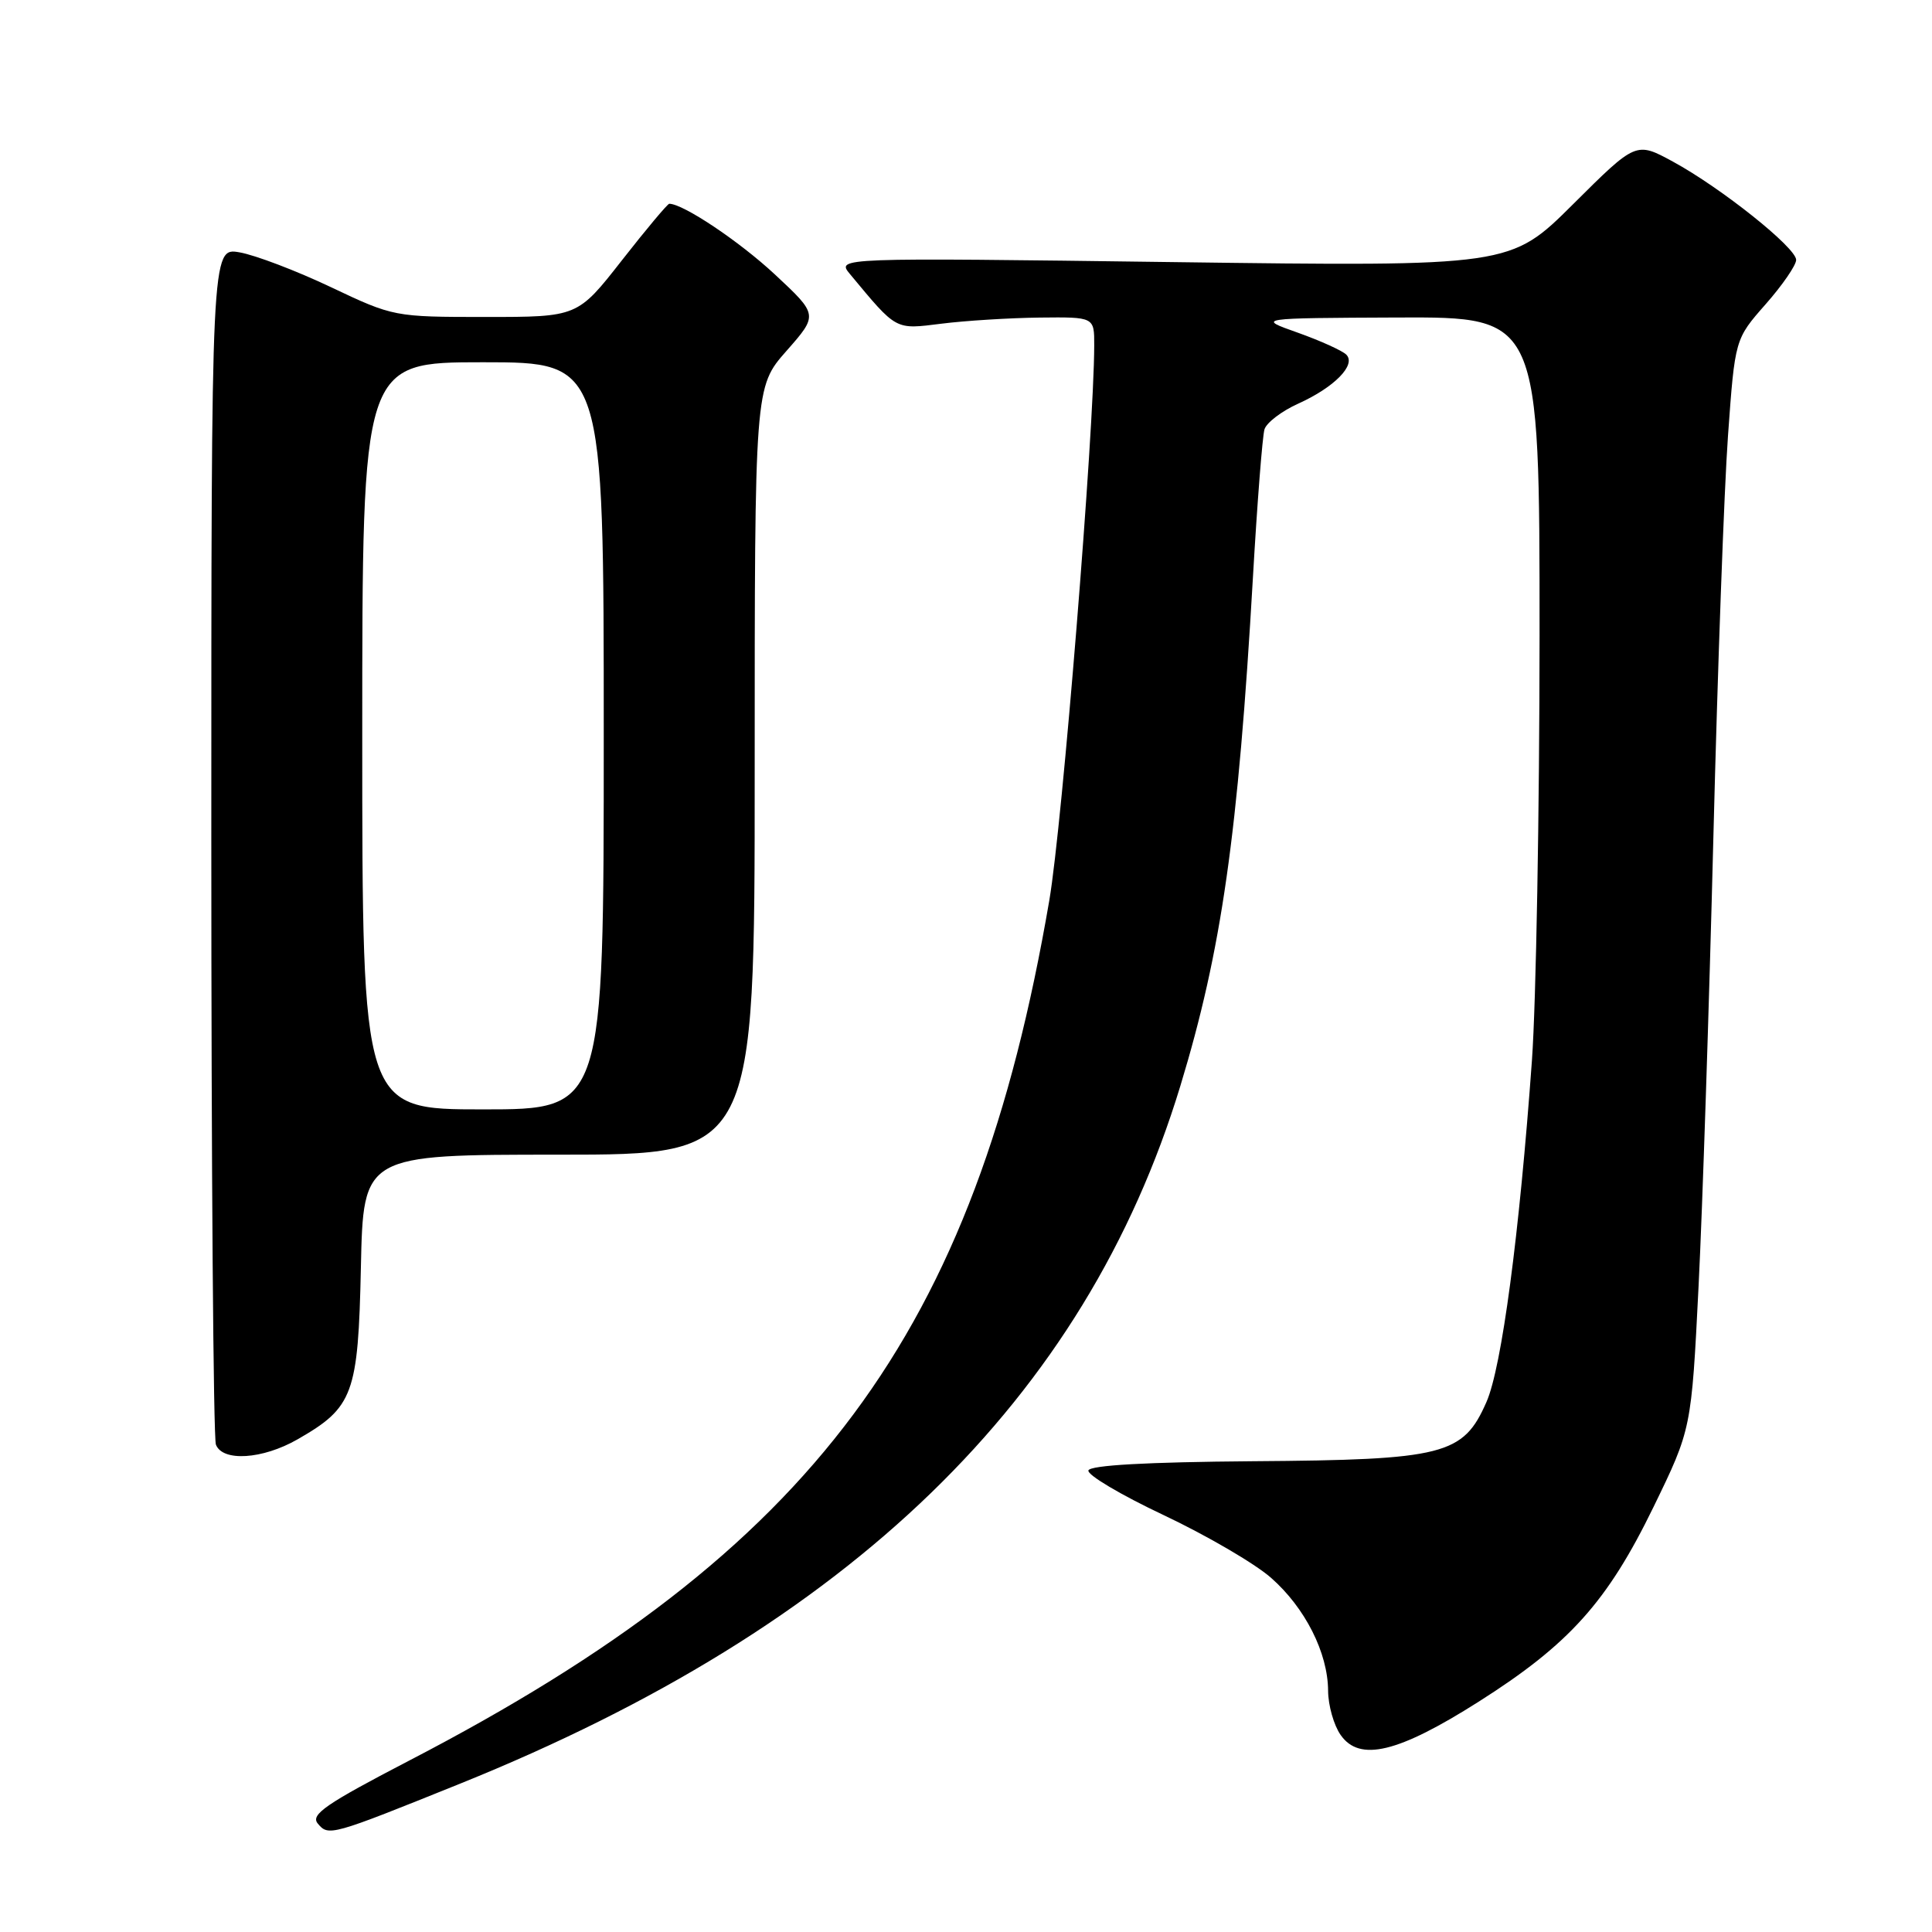 <?xml version="1.0" encoding="UTF-8" standalone="no"?>
<!DOCTYPE svg PUBLIC "-//W3C//DTD SVG 1.1//EN" "http://www.w3.org/Graphics/SVG/1.1/DTD/svg11.dtd" >
<svg xmlns="http://www.w3.org/2000/svg" xmlns:xlink="http://www.w3.org/1999/xlink" version="1.1" viewBox="0 0 256 256">
 <g >
 <path fill="currentColor"
d=" M 61.00 236.33 C 112.68 215.48 143.79 185.34 156.40 143.90 C 161.87 125.91 164.05 110.68 166.02 76.50 C 166.59 66.60 167.28 57.78 167.55 56.89 C 167.82 56.01 169.82 54.48 171.99 53.50 C 176.81 51.33 179.74 48.34 178.39 46.99 C 177.86 46.46 174.96 45.15 171.96 44.08 C 166.50 42.15 166.50 42.15 185.25 42.07 C 204.00 42.00 204.00 42.00 204.00 84.25 C 203.99 107.49 203.54 132.80 202.99 140.50 C 201.33 163.54 198.99 181.18 196.96 185.78 C 193.88 192.80 191.37 193.44 166.04 193.62 C 151.99 193.73 144.45 194.15 144.22 194.84 C 144.03 195.42 148.51 198.08 154.19 200.76 C 159.86 203.44 166.26 207.17 168.41 209.06 C 172.93 213.03 175.95 218.99 175.98 224.03 C 175.99 225.97 176.74 228.61 177.64 229.89 C 180.15 233.49 185.25 232.26 195.92 225.49 C 207.94 217.87 212.98 212.26 219.10 199.68 C 224.12 189.36 224.12 189.36 225.07 170.43 C 225.59 160.02 226.47 133.28 227.03 111.00 C 227.59 88.72 228.46 64.75 228.97 57.71 C 229.89 44.93 229.89 44.93 233.95 40.32 C 236.18 37.79 238.00 35.14 238.00 34.44 C 238.00 32.82 228.06 24.89 221.66 21.41 C 216.78 18.76 216.78 18.76 208.46 27.04 C 200.14 35.32 200.14 35.32 155.48 34.73 C 110.82 34.14 110.82 34.14 112.63 36.32 C 118.89 43.85 118.55 43.66 124.75 42.89 C 127.91 42.49 133.76 42.13 137.75 42.08 C 145.00 42.00 145.00 42.00 144.99 45.75 C 144.97 57.25 140.76 109.24 139.04 119.30 C 129.19 176.81 107.93 205.40 54.31 233.24 C 43.19 239.02 41.12 240.44 42.10 241.62 C 43.53 243.34 43.77 243.28 61.00 236.33 Z  M 39.41 190.73 C 46.82 186.49 47.46 184.77 47.82 167.93 C 48.14 153.00 48.14 153.00 74.07 153.00 C 100.00 153.00 100.00 153.00 100.00 102.14 C 100.00 51.28 100.00 51.28 104.21 46.50 C 108.42 41.72 108.42 41.72 102.66 36.35 C 97.94 31.96 90.52 27.00 88.68 27.00 C 88.46 27.00 85.63 30.37 82.40 34.50 C 76.53 42.00 76.53 42.00 64.36 42.00 C 52.26 42.00 52.14 41.98 43.85 38.05 C 39.26 35.87 33.81 33.80 31.75 33.44 C 28.00 32.78 28.00 32.78 28.00 111.31 C 28.00 154.50 28.27 190.55 28.61 191.42 C 29.49 193.71 34.78 193.38 39.41 190.73 Z  M 48.00 97.50 C 48.00 48.00 48.00 48.00 64.00 48.00 C 80.00 48.00 80.00 48.00 80.00 97.50 C 80.00 147.00 80.00 147.00 64.00 147.00 C 48.00 147.00 48.00 147.00 48.00 97.50 Z "/>
</g>
</svg>